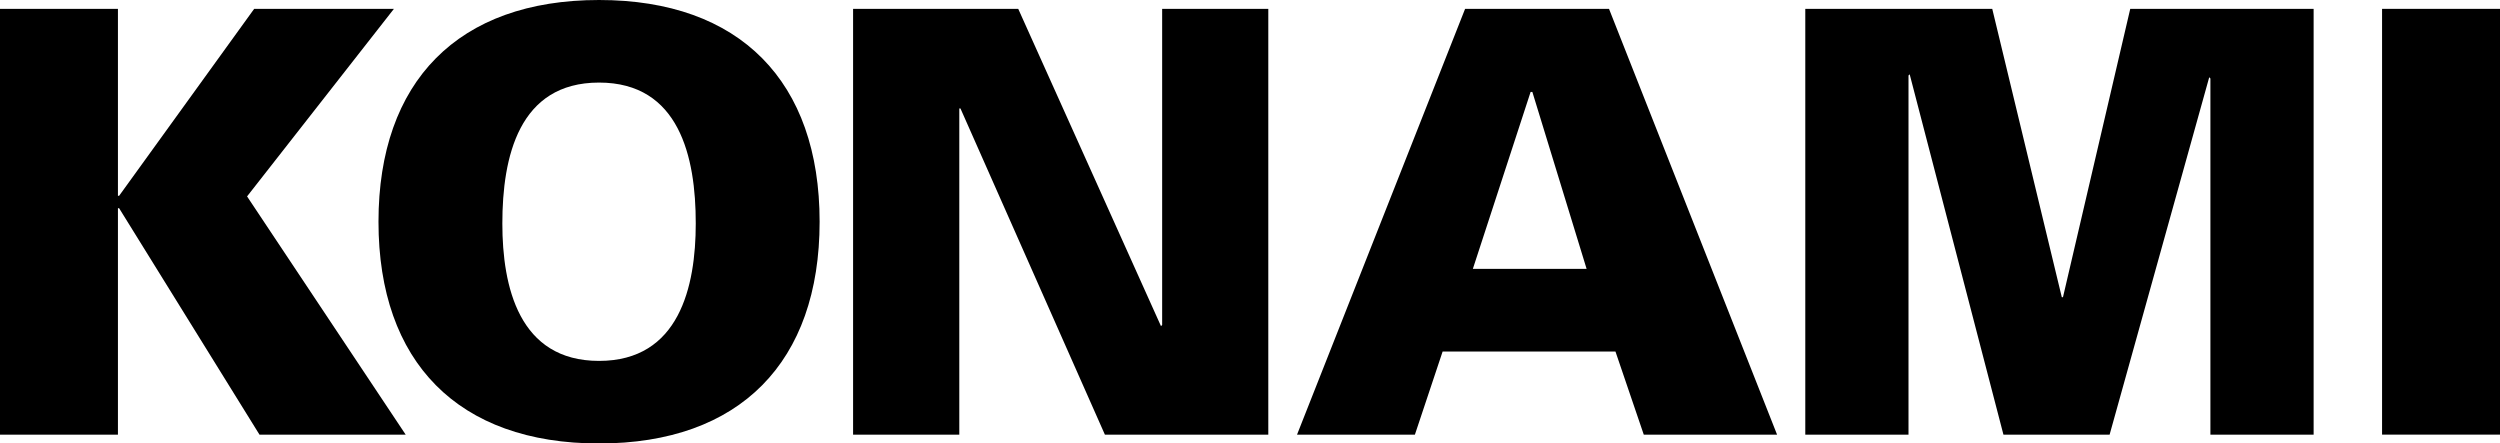 <?xml version="1.0" encoding="utf-8"?>
<!-- Generator: Adobe Illustrator 26.0.3, SVG Export Plug-In . SVG Version: 6.00 Build 0)  -->
<svg version="1.1" id="Layer_1" xmlns="http://www.w3.org/2000/svg" xmlns:xlink="http://www.w3.org/1999/xlink" x="0px" y="0px"
	 viewBox="0 0 3839 681" style="enable-background:new 0 0 3839 681;" xml:space="preserve">
<style type="text/css">
	.st0{fill:#797979;}
	.st1{fill:#FF8C1A;}
	.st2{fill:#FF0000;}
	.st3{fill:#FFFFFF;}
</style>
<g>
	<polyline points="390.3,13.6 604.9,13.6 379.4,301.6 623,667.5 398.5,667.5 182.9,319.7 181.1,319.7 181.1,667.5 0,667.5 0,13.6 
		181.1,13.6 181.1,300.7 182.9,300.7 390.3,13.6 	"/>
	<path d="M919.9,126.8c-123.2,0-148.5,114.1-148.5,216.4c0,96.9,25.3,211,148.5,211c123.2,0,148.5-114.1,148.5-211
		C1068.5,240.9,1043.1,126.8,919.9,126.8 M581.2,340.5C581.2,125,703.5,0,919.9,0c216.4,0,338.7,125,338.7,340.5
		c0,215.5-122.3,340.5-338.7,340.5C703.5,681,581.2,556.1,581.2,340.5z"/>
	<polyline points="1310,13.6 1563.6,13.6 1782.8,500.8 1784.6,499 1784.6,13.6 1947.6,13.6 1947.6,667.5 1696.7,667.5 1474.9,166.6 
		1473.1,166.6 1473.1,667.5 1310,667.5 1310,13.6 	"/>
	<path d="M2436.4,412.9l-83.3-271.7h-2.7l-88.7,271.7H2436.4 M1991.7,667.5l258.1-653.9h221l258.1,653.9h-204.7l-43.5-127.7h-265.4
		l-42.6,127.7H1991.7z"/>
	<polyline points="2772.2,667.5 2772.2,13.6 3059.3,13.6 3166.1,456.4 3167.9,456.4 3271.2,13.6 3552.8,13.6 3552.8,667.5 
		3394.3,667.5 3394.3,120.5 3392.5,118.6 3239.5,667.5 3076.5,667.5 2932.5,114.1 2930.7,115.9 2930.7,667.5 2772.2,667.5 	"/>
	<rect x="3657.9" y="13.6" width="181.1" height="653.8"/>
</g>
</svg>
